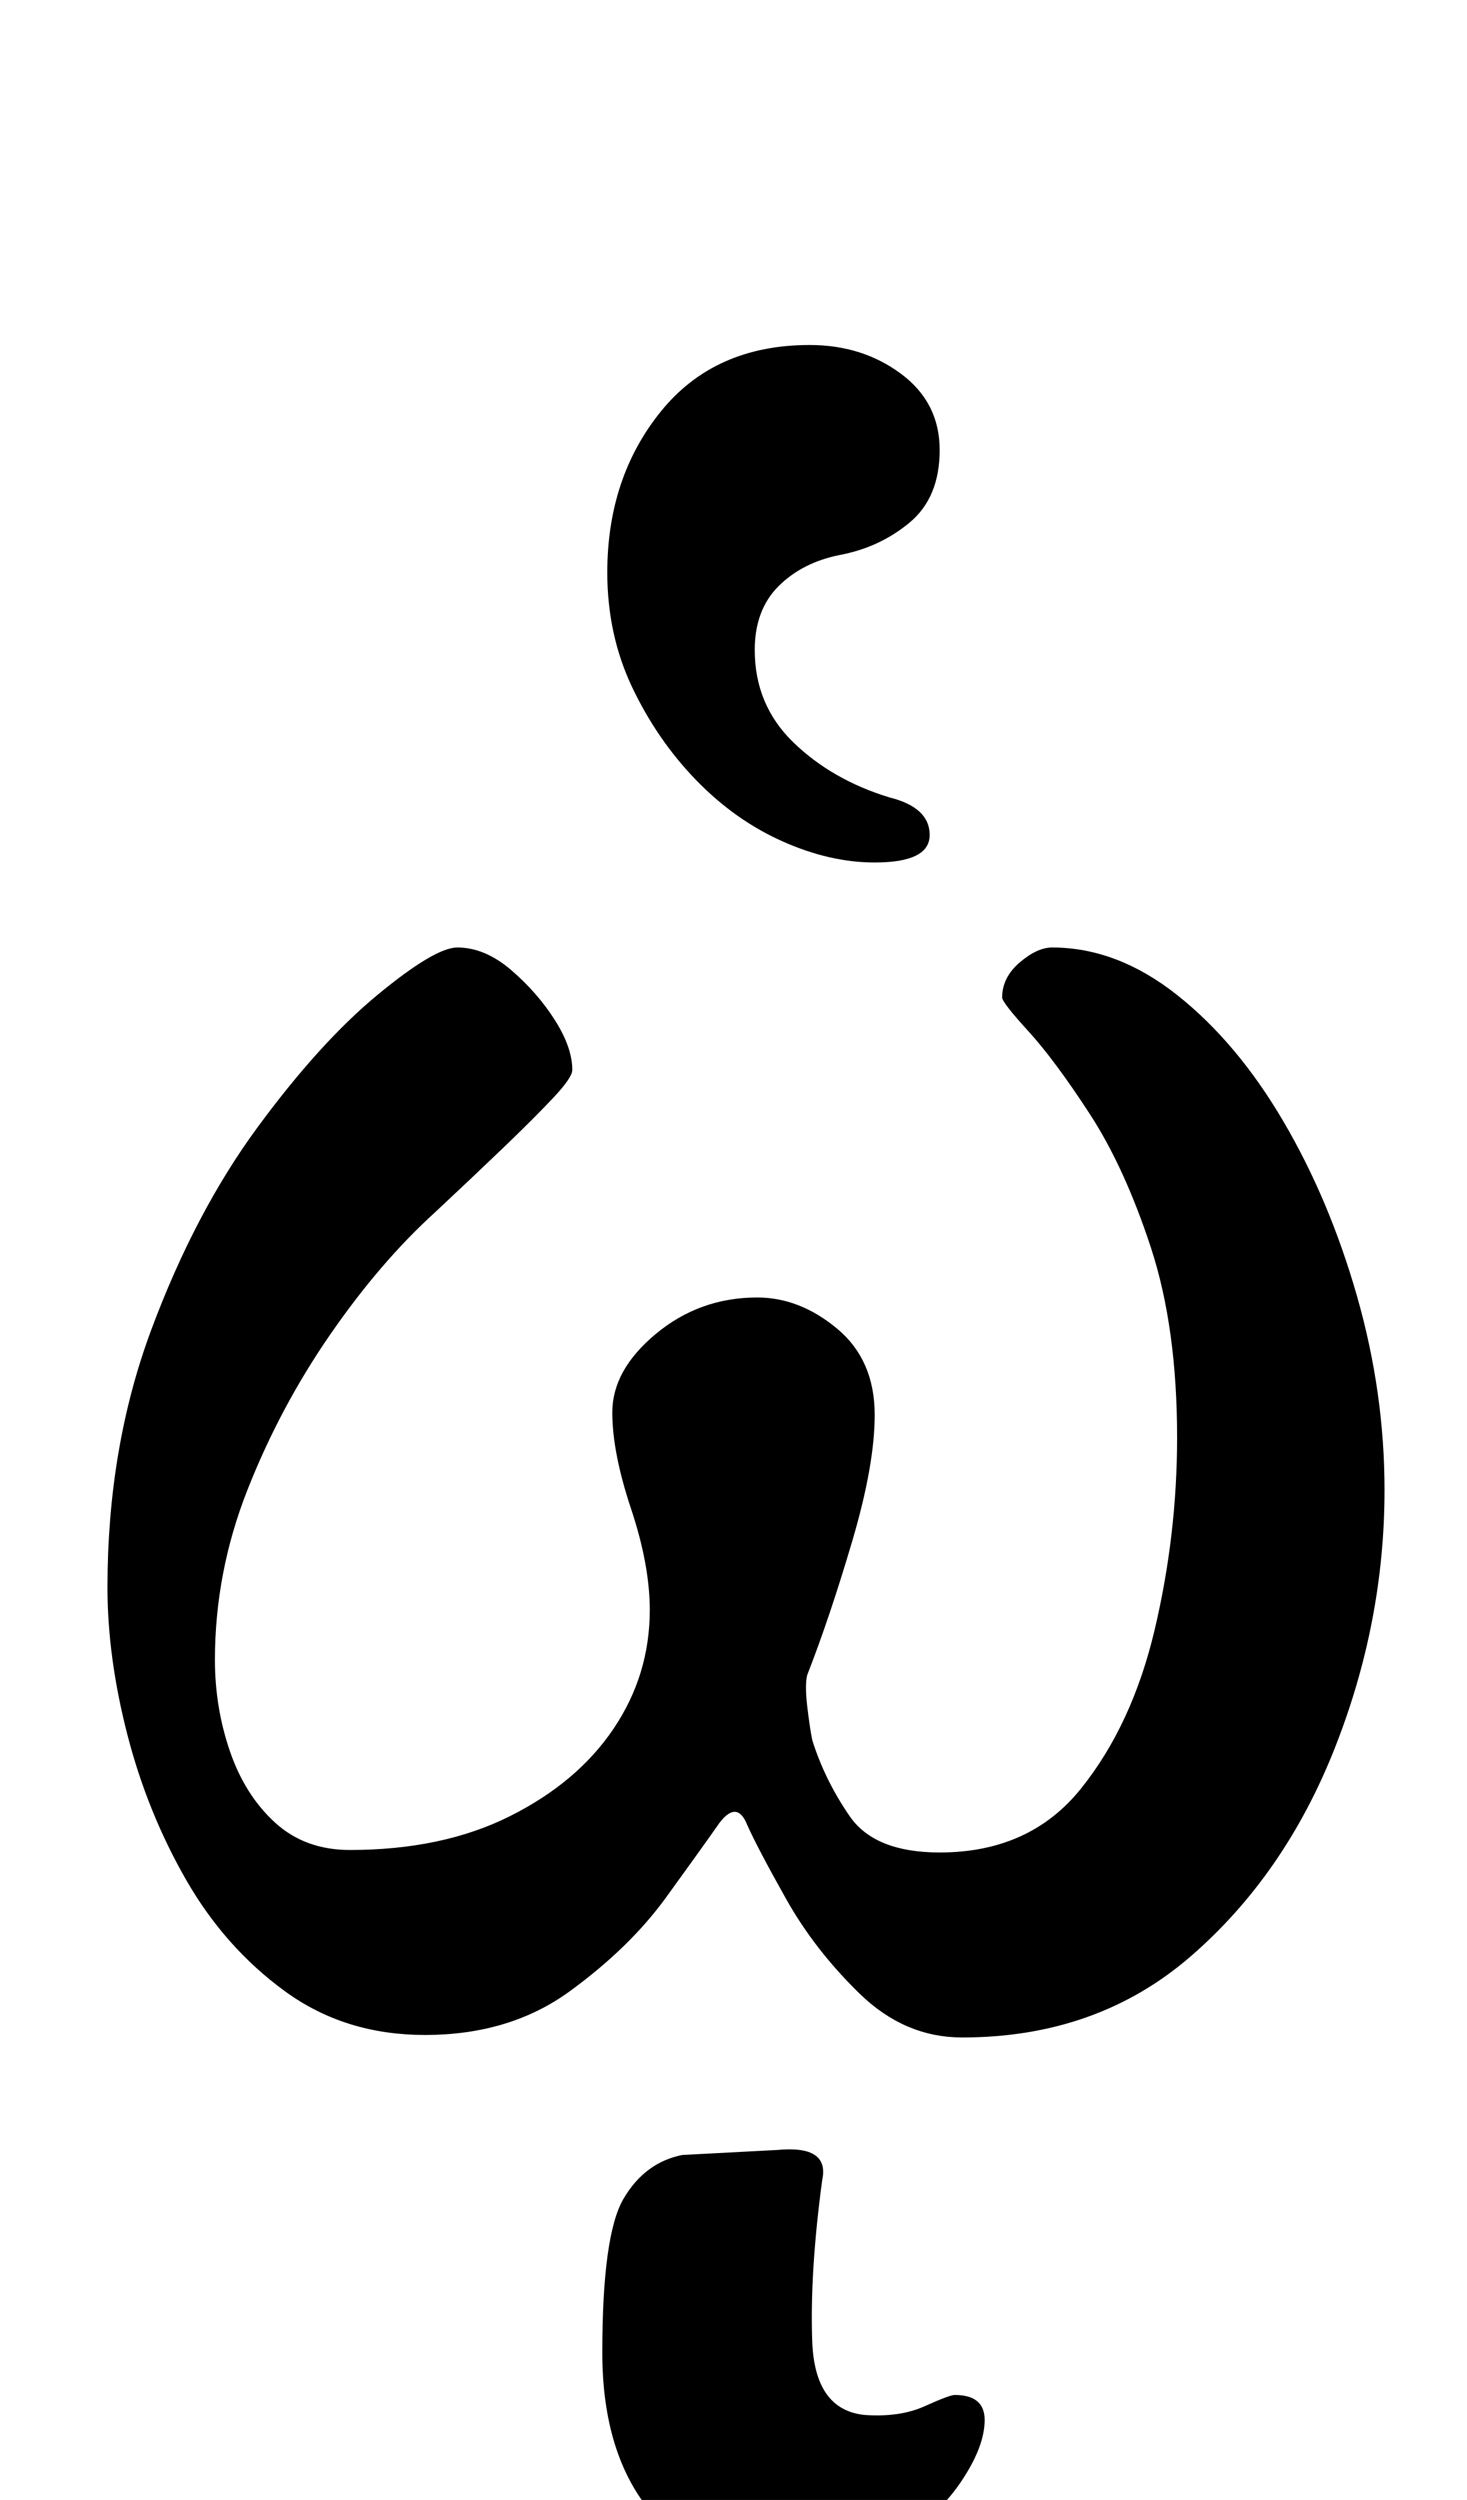 <?xml version="1.0" standalone="no"?>
<!DOCTYPE svg PUBLIC "-//W3C//DTD SVG 1.1//EN" "http://www.w3.org/Graphics/SVG/1.1/DTD/svg11.dtd" >
<svg xmlns="http://www.w3.org/2000/svg" xmlns:xlink="http://www.w3.org/1999/xlink" version="1.1" viewBox="-10 0 587 1000">
  <g transform="matrix(1 0 0 -1 0 800)">
   <path fill="currentColor"
d="M160 -14q-32 0 -56 17.5t-39.5 44.5t-23.5 58t-8 59q0 56 17.5 103t42.5 81t48 53t32 19q11 0 21.5 -9t17.5 -20t7 -20q0 -3 -7.5 -11t-20 -20t-27.5 -26q-22 -20 -42 -49t-33 -62t-13 -68q0 -19 6 -36.5t18 -28.5t30 -11q37 0 64 13.5t41.5 35t14.5 47.5q0 18 -7.5 40.5
t-7.5 38.5q0 17 17.5 31.5t40.5 14.5q17 0 32 -12.5t15 -34.5q0 -20 -9 -50.5t-18 -53.5q-1 -4 0 -12.5t2 -13.5q5 -16 15 -30.5t36 -14.5q36 0 56.5 25.5t29.5 63.5t9 77q0 44 -10.5 76t-24.5 53.5t-24.5 33t-10.5 13.5q0 8 7 14t13 6q26 0 50 -19t42.5 -50.5t29.5 -70
t11 -77.5q0 -53 -20 -103.5t-57.5 -83t-91.5 -32.5q-23 0 -41 17.5t-29.5 38t-15.5 29.5q-4 10 -11 1q-7 -10 -21.5 -30t-38.5 -37.5t-58 -17.5zM340 455q22 0 22 11t-16 15q-23 7 -38.5 22t-15.5 37q0 16 9.5 25.5t24.5 12.5q16 3 28 13t12 29t-15.5 30.5t-36.5 11.5
q-38 0 -59.5 -26.5t-21.5 -64.5q0 -25 10 -46t25.5 -37t34.5 -24.5t37 -8.5zM300 -229q-29 0 -49 23.5t-20 64.5q0 47 8.5 61.5t23.5 17.5l38 2q21 2 18 -12q-5 -37 -4 -64.5t21 -29.5q14 -1 24 3.5t12 4.5q12 0 12 -10q0 -11 -10 -25.5t-28.5 -25t-45.5 -10.5z" />
  </g>

</svg>
